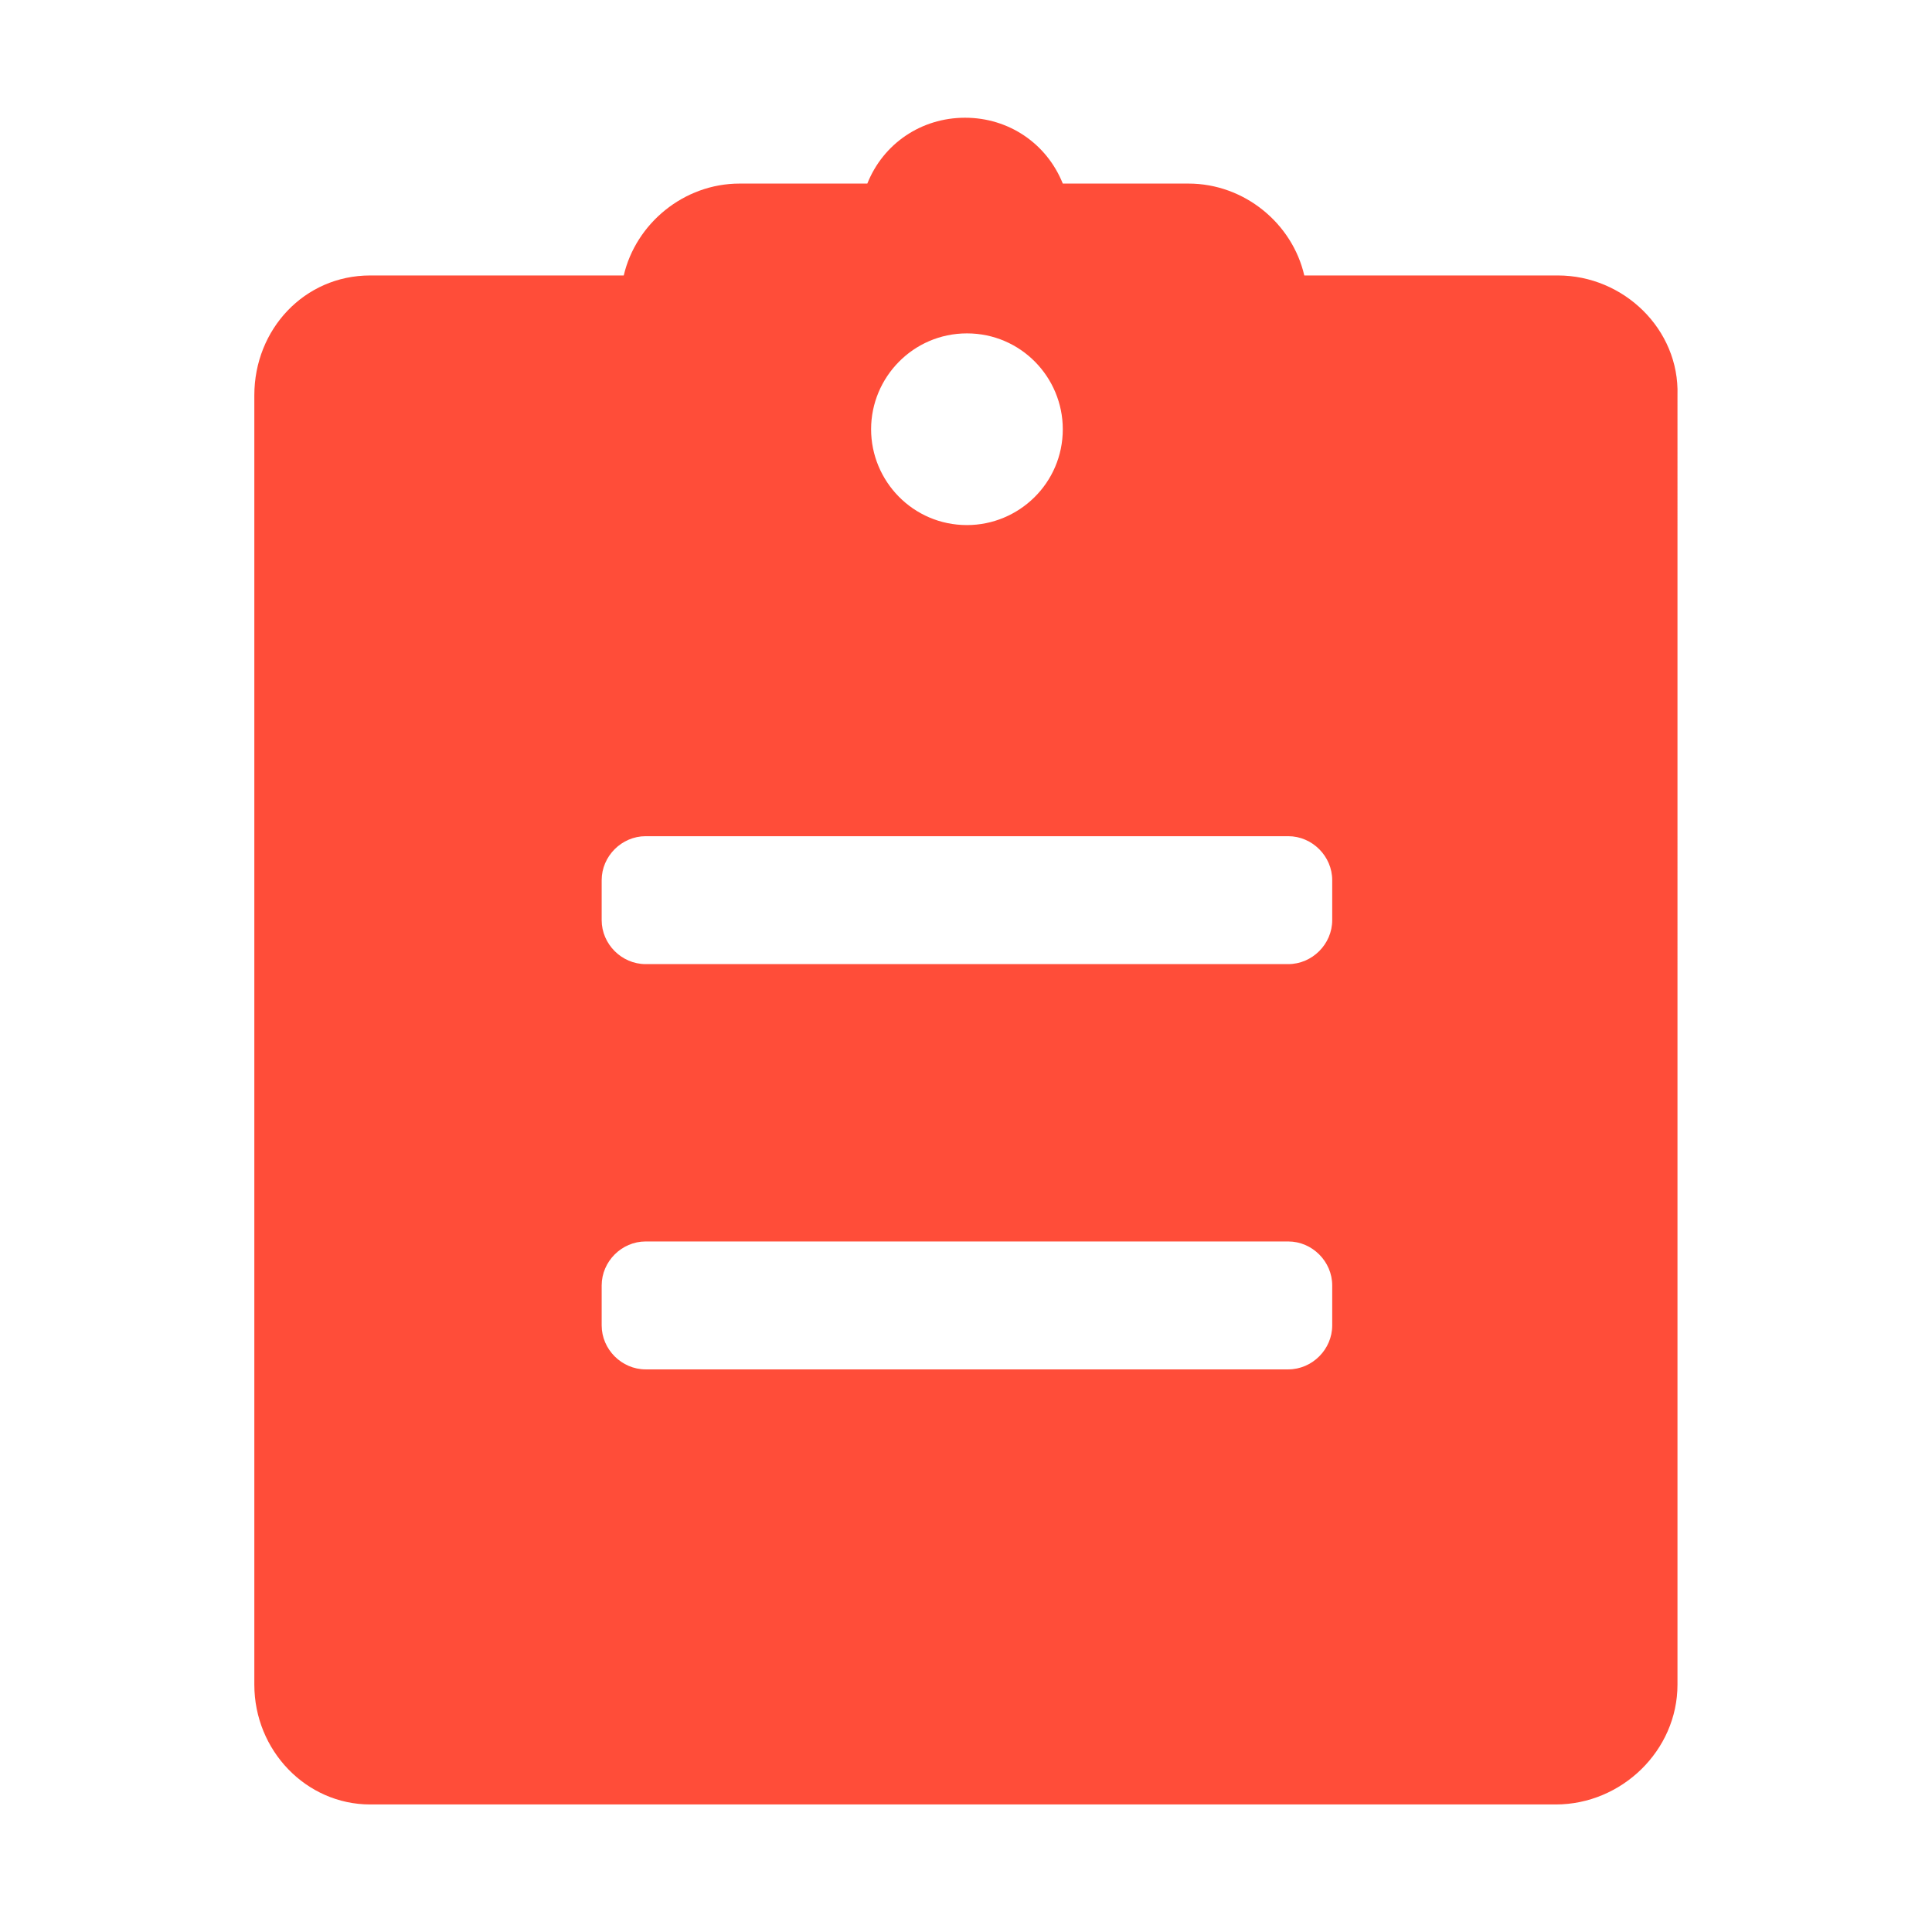 <?xml version="1.0" standalone="no"?><!DOCTYPE svg PUBLIC "-//W3C//DTD SVG 1.1//EN" "http://www.w3.org/Graphics/SVG/1.1/DTD/svg11.dtd"><svg t="1566826377870" class="icon" viewBox="0 0 1024 1024" version="1.1" xmlns="http://www.w3.org/2000/svg" p-id="4866" width="64" height="64" xmlns:xlink="http://www.w3.org/1999/xlink"><defs><style type="text/css"></style></defs><path d="M825.7 146H691.3c-6.3-27.5-31.7-48.7-61.4-48.7h-66.6c-8.5-21.2-28.6-34.9-51.8-34.9-23.3 0-43.4 13.8-51.8 34.9H392c-29.6 0-55 21.2-61.4 48.7H196.2c-34.9 0-61.4 28.6-61.4 63.5v683.4c0 34.9 27.5 63.5 61.4 63.5h628.4c34.9 0 64.5-28.6 64.5-63.5V209.5c1.1-34.9-28.5-63.5-63.4-63.5z m-313.2 30.7c28.6 0 50.8 23.3 50.8 50.8 0 28.6-23.3 50.8-50.8 50.8-28.6 0-50.8-23.3-50.8-50.8s22.3-50.8 50.8-50.8z m193.6 525.8c0 12.7-10.6 23.3-23.3 23.3H342.2c-12.7 0-23.3-10.6-23.3-23.3v-21.2c0-12.7 10.6-23.3 23.3-23.3h340.6c12.7 0 23.3 10.6 23.3 23.3v21.2z m0-214.8c0 12.7-10.6 23.3-23.3 23.3H342.2c-12.7 0-23.3-10.6-23.3-23.3v-21.2c0-12.7 10.6-23.3 23.3-23.3h340.6c12.7 0 23.3 10.6 23.3 23.3v21.2z" p-id="4867" fill="#FF4D39"></path></svg>